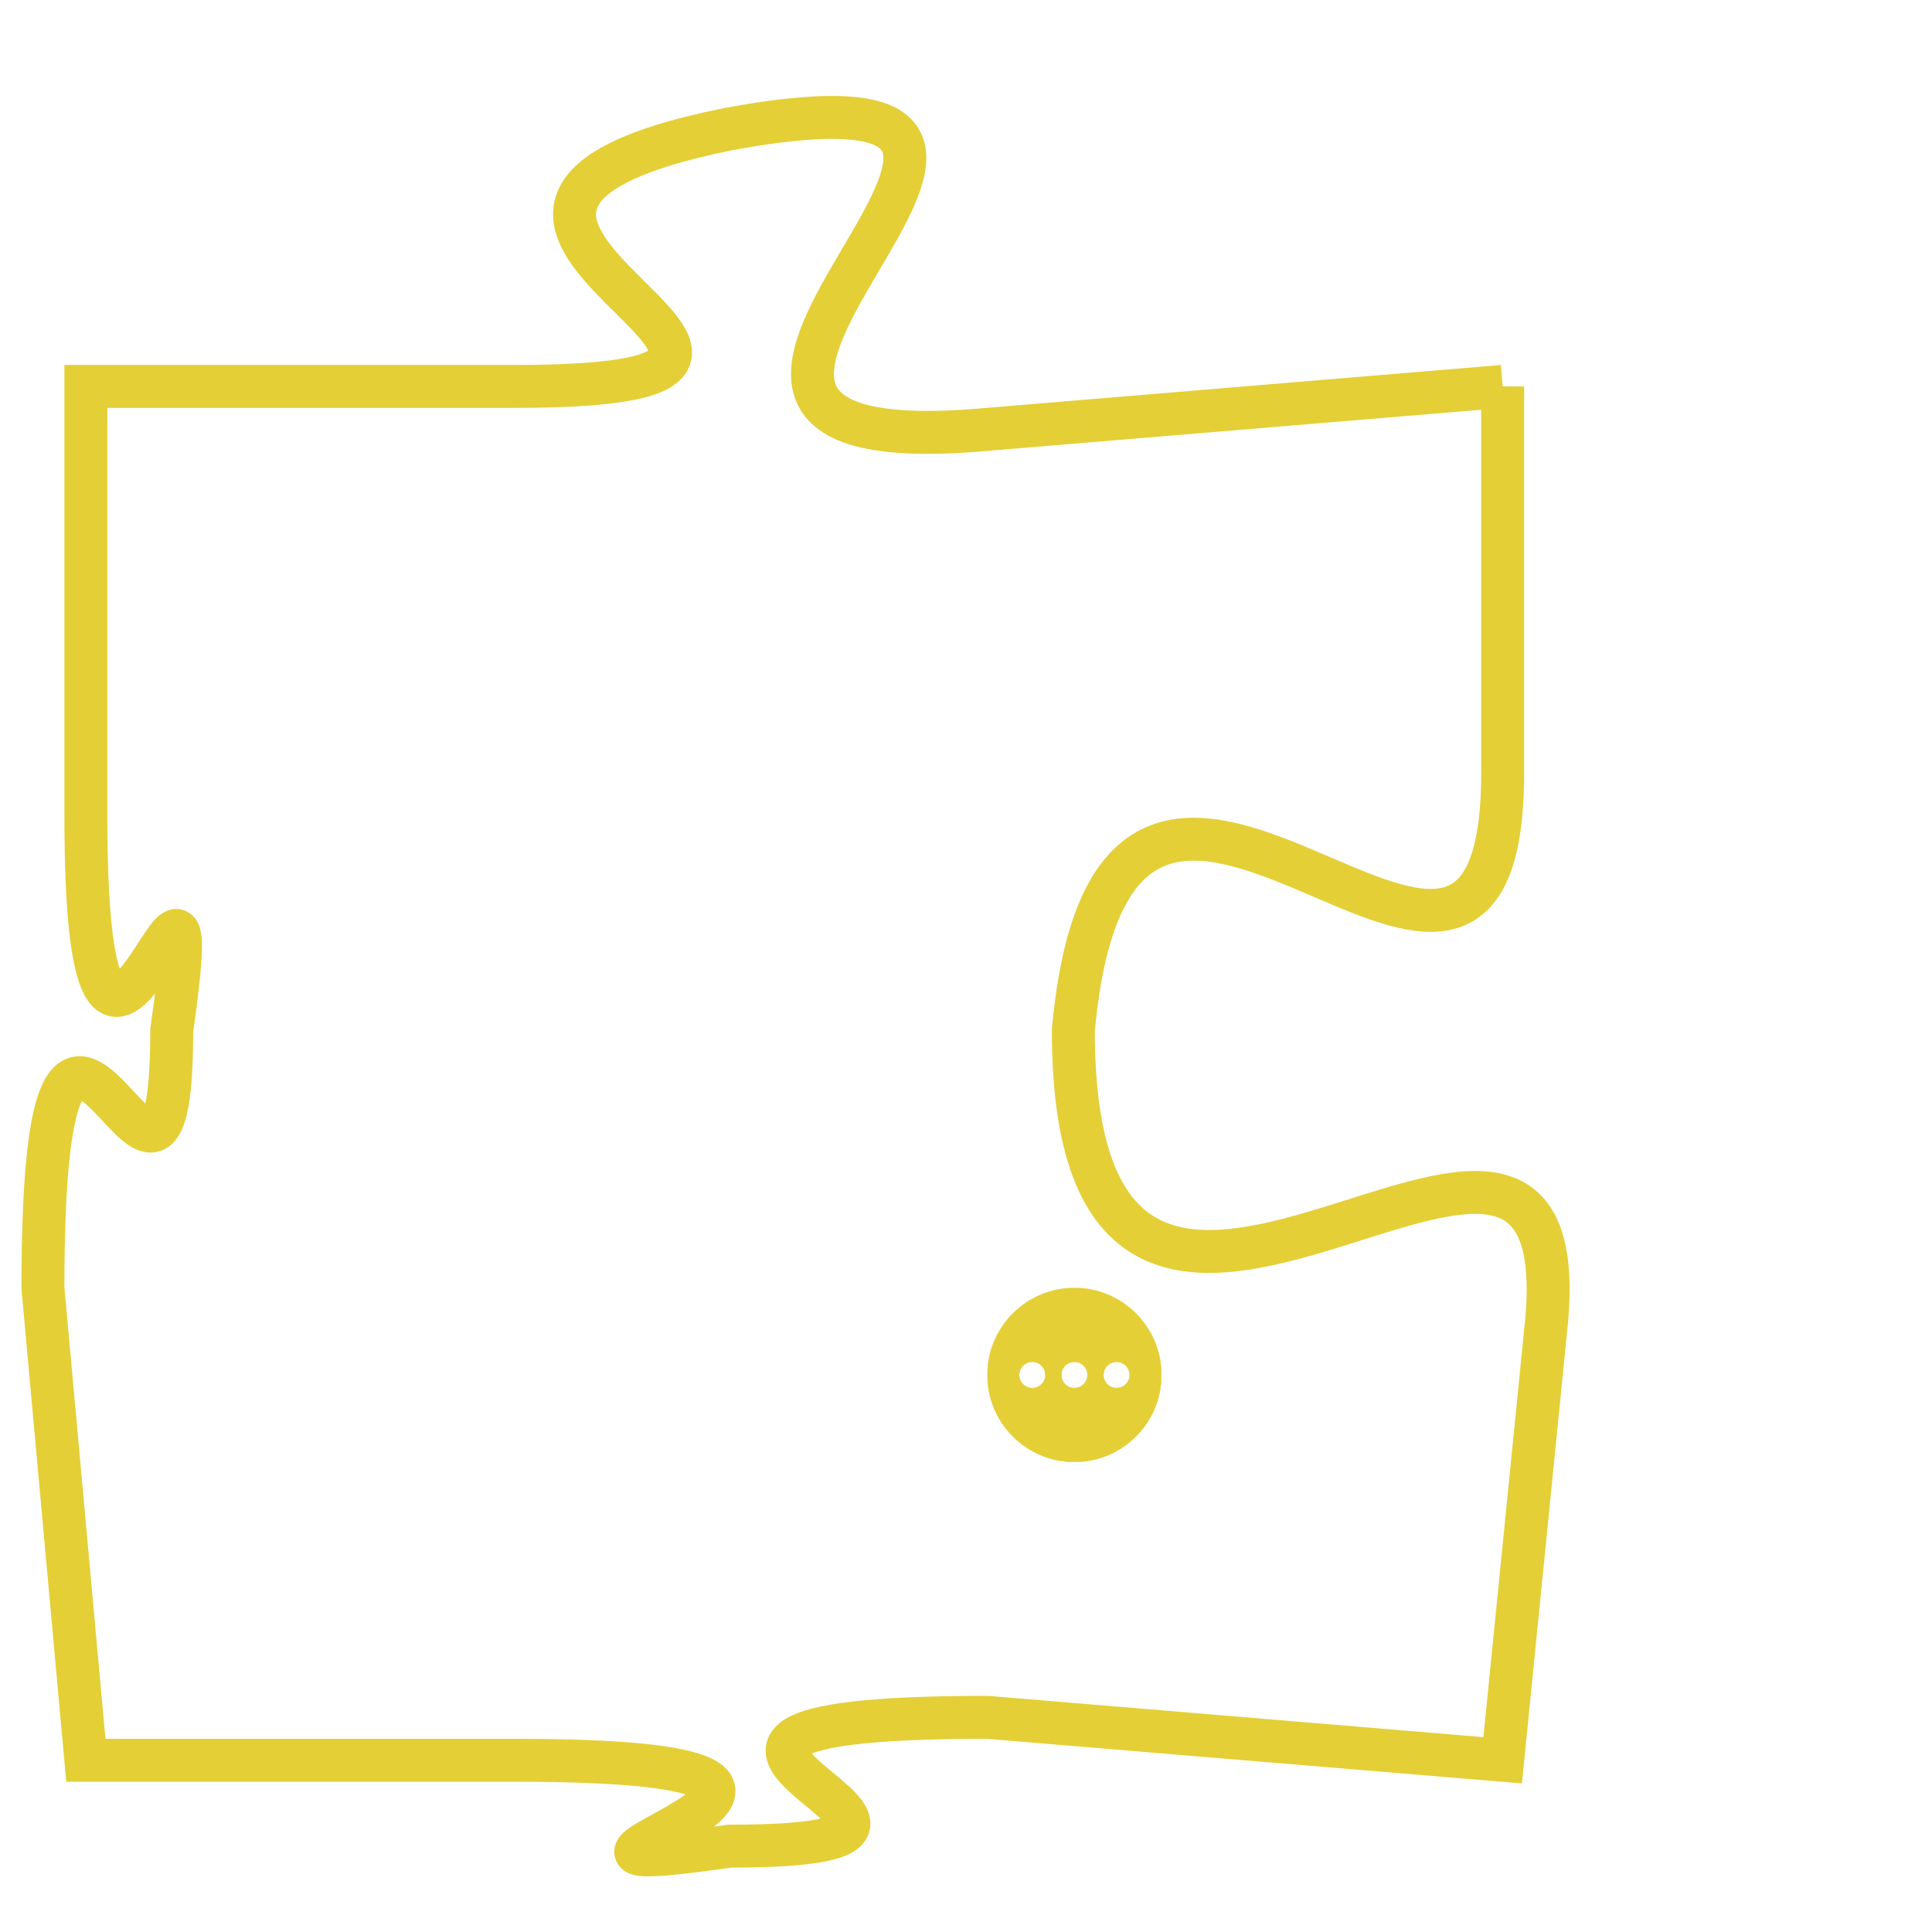 <svg version="1.1" xmlns="http://www.w3.org/2000/svg" xmlns:xlink="http://www.w3.org/1999/xlink" fill="transparent" x="0" y="0" width="350" height="350" preserveAspectRatio="xMinYMin slice"><style type="text/css">.links{fill:transparent;stroke: #E4CF37;}.links:hover{fill:#63D272; opacity:0.4;}</style><defs><g id="allt"><path id="t5299" d="M3300,1280 L3288,1281 C3277,1282 3293,1272 3282,1274 C3272,1276 3287,1280 3277,1280 L3267,1280 3267,1280 L3267,1290 C3267,1300 3270,1288 3269,1295 C3269,1302 3266,1290 3266,1301 L3267,1312 3267,1312 L3277,1312 C3288,1312 3275,1315 3282,1314 C3290,1314 3277,1311 3288,1311 L3300,1312 3300,1312 L3301,1302 C3302,1293 3290,1307 3290,1295 C3291,1284 3300,1298 3300,1289 L3300,1280"/></g><clipPath id="c" clipRule="evenodd" fill="transparent"><use href="#t5299"/></clipPath></defs><svg viewBox="3265 1271 38 45" preserveAspectRatio="xMinYMin meet"><svg width="4380" height="2430"><g><image crossorigin="anonymous" x="0" y="0" href="https://nftpuzzle.license-token.com/assets/completepuzzle.svg" width="100%" height="100%" /><g class="links"><use href="#t5299"/></g></g></svg><svg x="3288" y="1301" height="9%" width="9%" viewBox="0 0 330 330"><g><a xlink:href="https://nftpuzzle.license-token.com/" class="links"><title>See the most innovative NFT based token software licensing project</title><path fill="#E4CF37" id="more" d="M165,0C74.019,0,0,74.019,0,165s74.019,165,165,165s165-74.019,165-165S255.981,0,165,0z M85,190 c-13.785,0-25-11.215-25-25s11.215-25,25-25s25,11.215,25,25S98.785,190,85,190z M165,190c-13.785,0-25-11.215-25-25 s11.215-25,25-25s25,11.215,25,25S178.785,190,165,190z M245,190c-13.785,0-25-11.215-25-25s11.215-25,25-25 c13.785,0,25,11.215,25,25S258.785,190,245,190z"></path></a></g></svg></svg></svg>